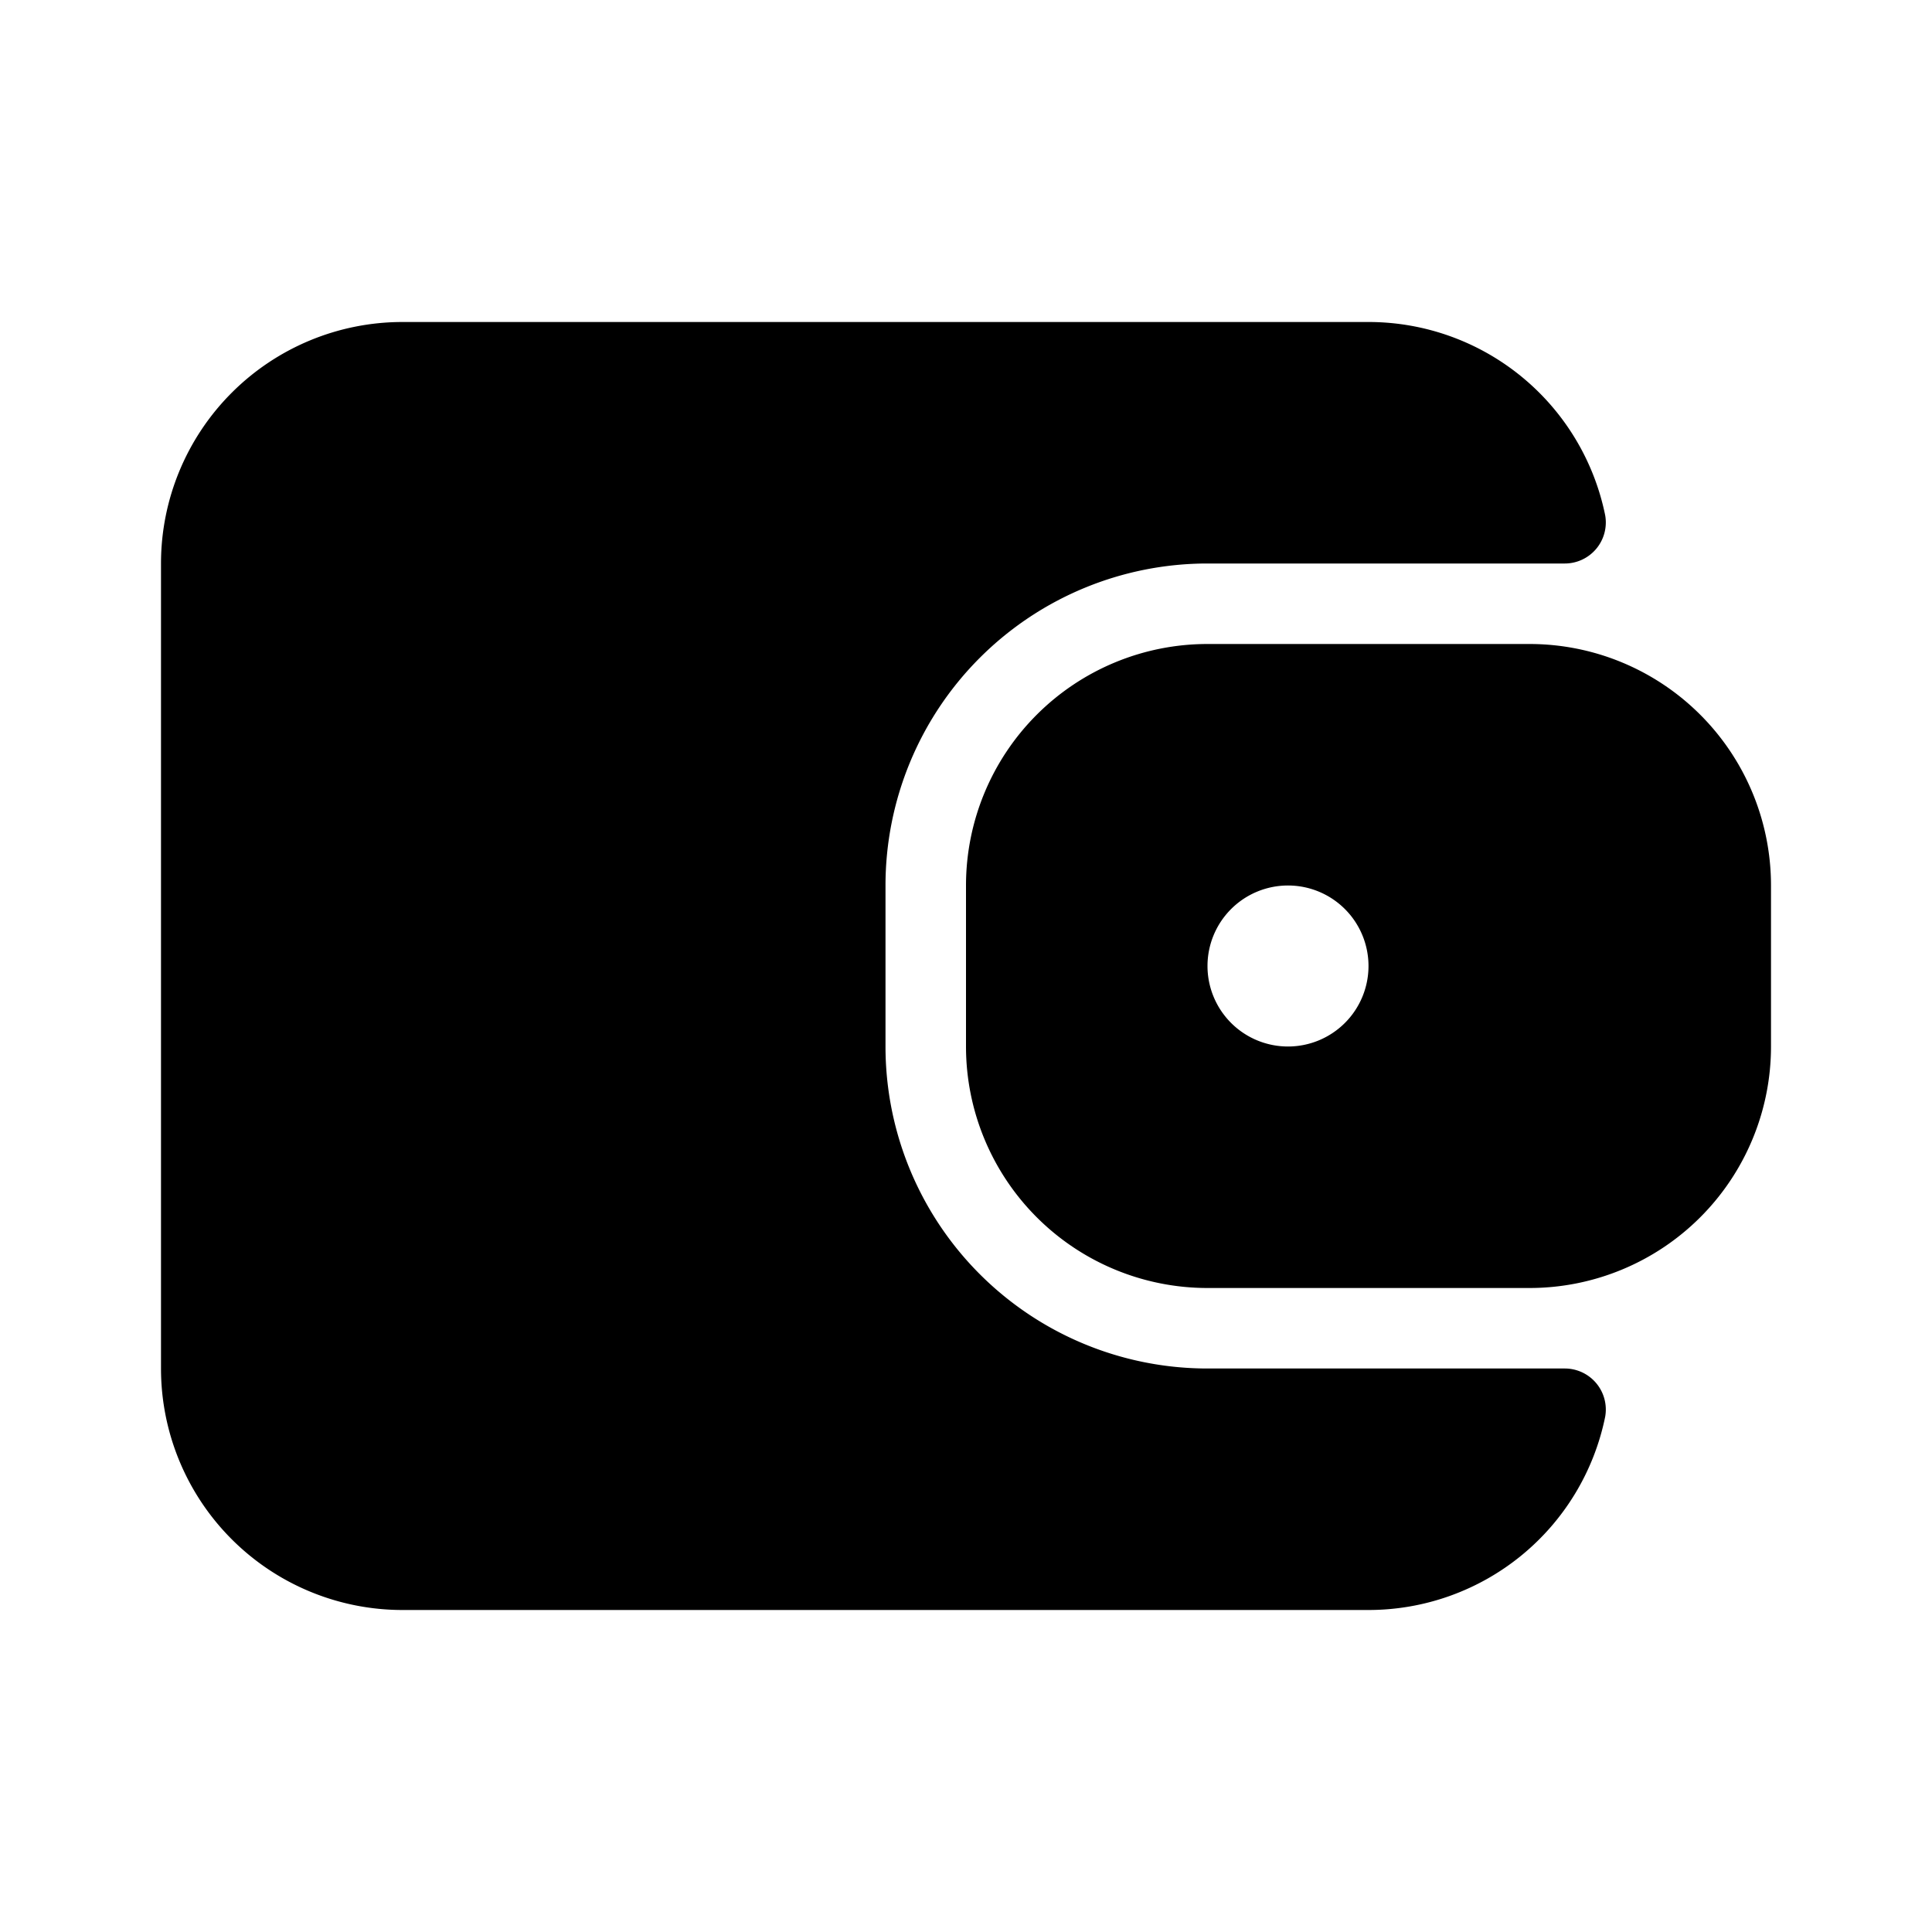 <svg id="Layer_1" data-name="Layer 1" xmlns="http://www.w3.org/2000/svg" viewBox="0 0 24 24"><title>Wallet copy</title><path d="M19.94,17.6A3,3,0,0,1,17,20H5a3,3,0,0,1-3-3V7A3,3,0,0,1,5,4H17a3,3,0,0,1,2.94,2.4.51.51,0,0,1-.5.6H15a4,4,0,0,0-4,4v2a4,4,0,0,0,4,4h4.44A.51.51,0,0,1,19.94,17.6ZM22,11v2a3,3,0,0,1-3,3H15a3,3,0,0,1-3-3V11a3,3,0,0,1,3-3h4A3,3,0,0,1,22,11Zm-5,1a1,1,0,1,0-1,1A1,1,0,0,0,17,12Z"/></svg>